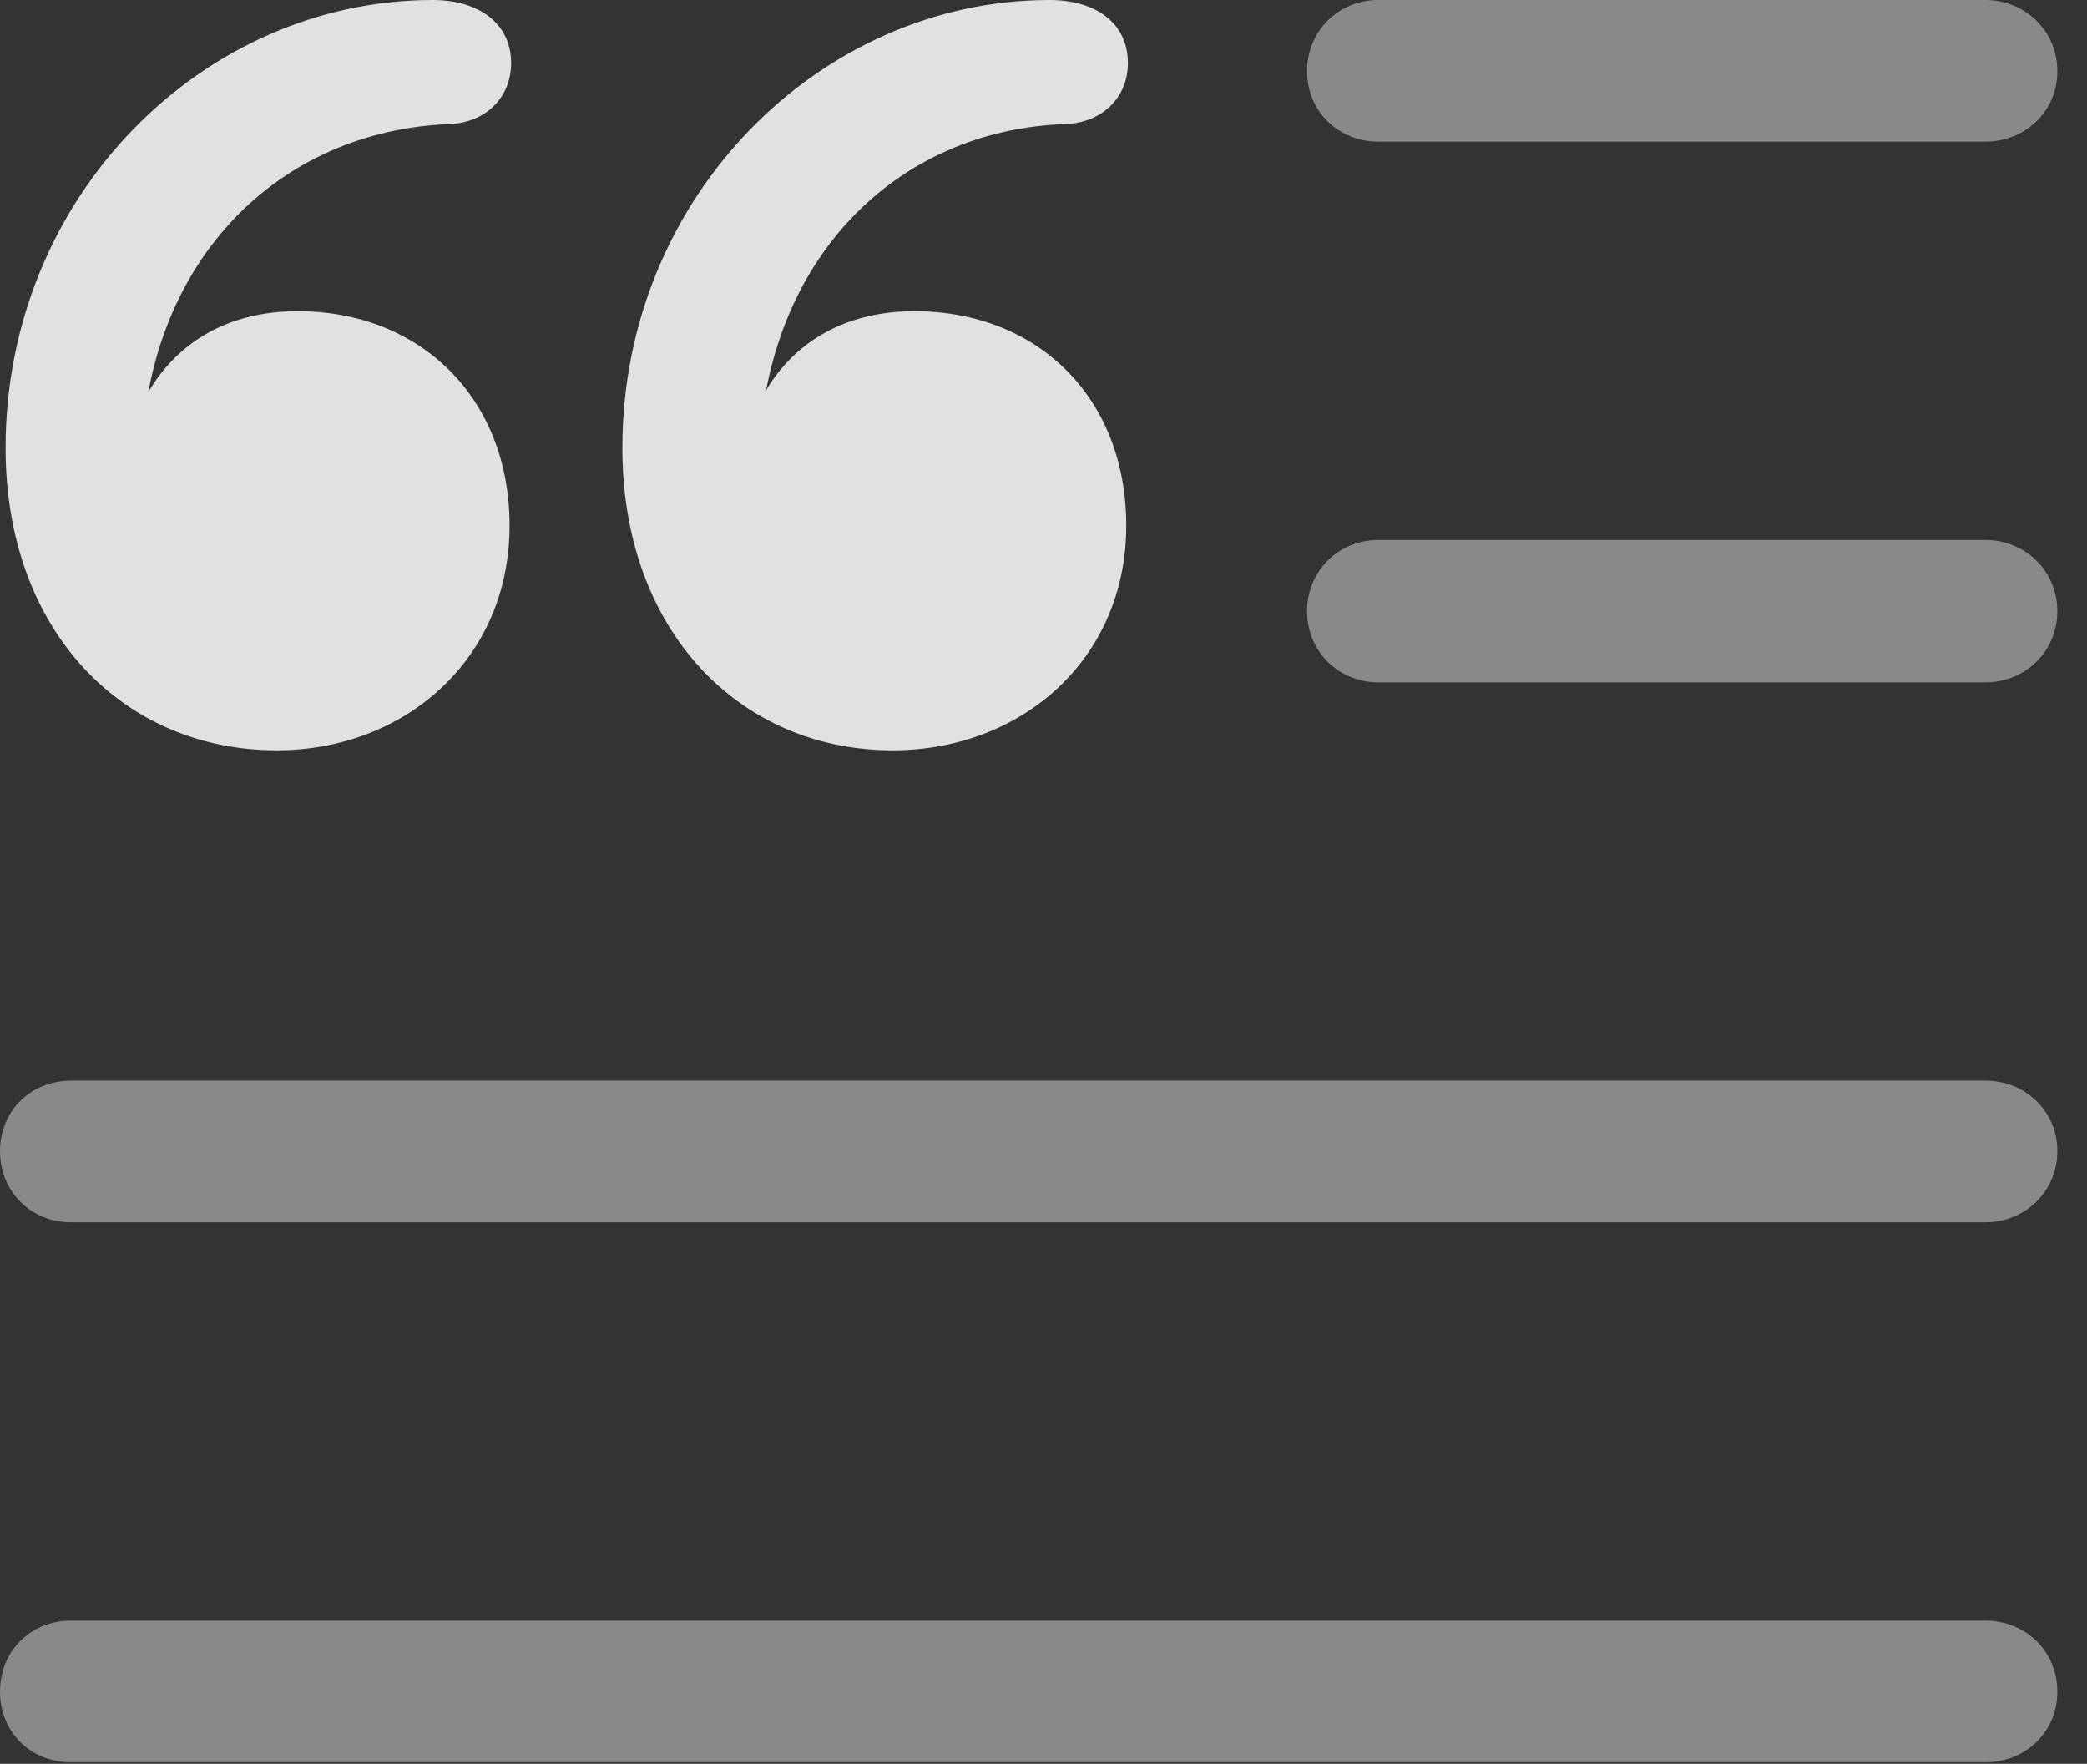 <?xml version="1.0" encoding="UTF-8"?>
<!--Generator: Apple Native CoreSVG 341-->
<!DOCTYPE svg
PUBLIC "-//W3C//DTD SVG 1.1//EN"
       "http://www.w3.org/Graphics/SVG/1.1/DTD/svg11.dtd">
<svg version="1.1" xmlns="http://www.w3.org/2000/svg" xmlns:xlink="http://www.w3.org/1999/xlink" viewBox="0 0 25.479 21.533">
 <rect x="0" y="0" width="25.479" height="21.533" fill="#333333" stroke="none"/>
 <g>
  <rect height="21.533" opacity="0" width="25.479" x="0" y="0"/>
  <path d="M0.869 21.514L24.238 21.514C24.727 21.514 25.117 21.143 25.117 20.654C25.117 20.156 24.727 19.785 24.238 19.785L0.869 19.785C0.371 19.785 0 20.156 0 20.654C0 21.143 0.371 21.514 0.869 21.514Z" fill="white" fill-opacity="0.425"/>
  <path d="M0.869 14.922L24.238 14.922C24.727 14.922 25.117 14.541 25.117 14.053C25.117 13.565 24.727 13.193 24.238 13.193L0.869 13.193C0.371 13.193 0 13.565 0 14.053C0 14.541 0.371 14.922 0.869 14.922Z" fill="white" fill-opacity="0.425"/>
  <path d="M16.826 8.33L24.238 8.33C24.727 8.33 25.117 7.949 25.117 7.461C25.117 6.973 24.727 6.592 24.238 6.592L16.826 6.592C16.338 6.592 15.957 6.973 15.957 7.461C15.957 7.949 16.338 8.33 16.826 8.33Z" fill="white" fill-opacity="0.425"/>
  <path d="M16.826 1.729L24.238 1.729C24.727 1.729 25.117 1.357 25.117 0.869C25.117 0.381 24.727 0 24.238 0L16.826 0C16.338 0 15.957 0.381 15.957 0.869C15.957 1.357 16.338 1.729 16.826 1.729Z" fill="white" fill-opacity="0.425"/>
  <path d="M3.379 9.16C4.932 9.16 6.221 8.057 6.221 6.416C6.221 4.863 5.137 3.799 3.633 3.799C2.559 3.799 1.787 4.414 1.533 5.498L1.729 5.518C1.826 3.174 3.398 1.592 5.498 1.514C5.928 1.494 6.24 1.191 6.24 0.771C6.24 0.273 5.83 0 5.283 0C2.48 0 0.068 2.393 0.068 5.469C0.068 7.705 1.504 9.16 3.379 9.16ZM10.898 9.16C12.461 9.16 13.75 8.057 13.75 6.416C13.75 4.863 12.676 3.799 11.162 3.799C10.088 3.799 9.307 4.414 9.072 5.498L9.268 5.518C9.365 3.174 10.928 1.582 13.018 1.514C13.457 1.494 13.77 1.191 13.77 0.771C13.77 0.273 13.369 0 12.812 0C10.02 0 7.598 2.393 7.598 5.469C7.598 7.705 9.033 9.16 10.898 9.16Z" fill="white" fill-opacity="0.85"/>
 </g>
</svg>
